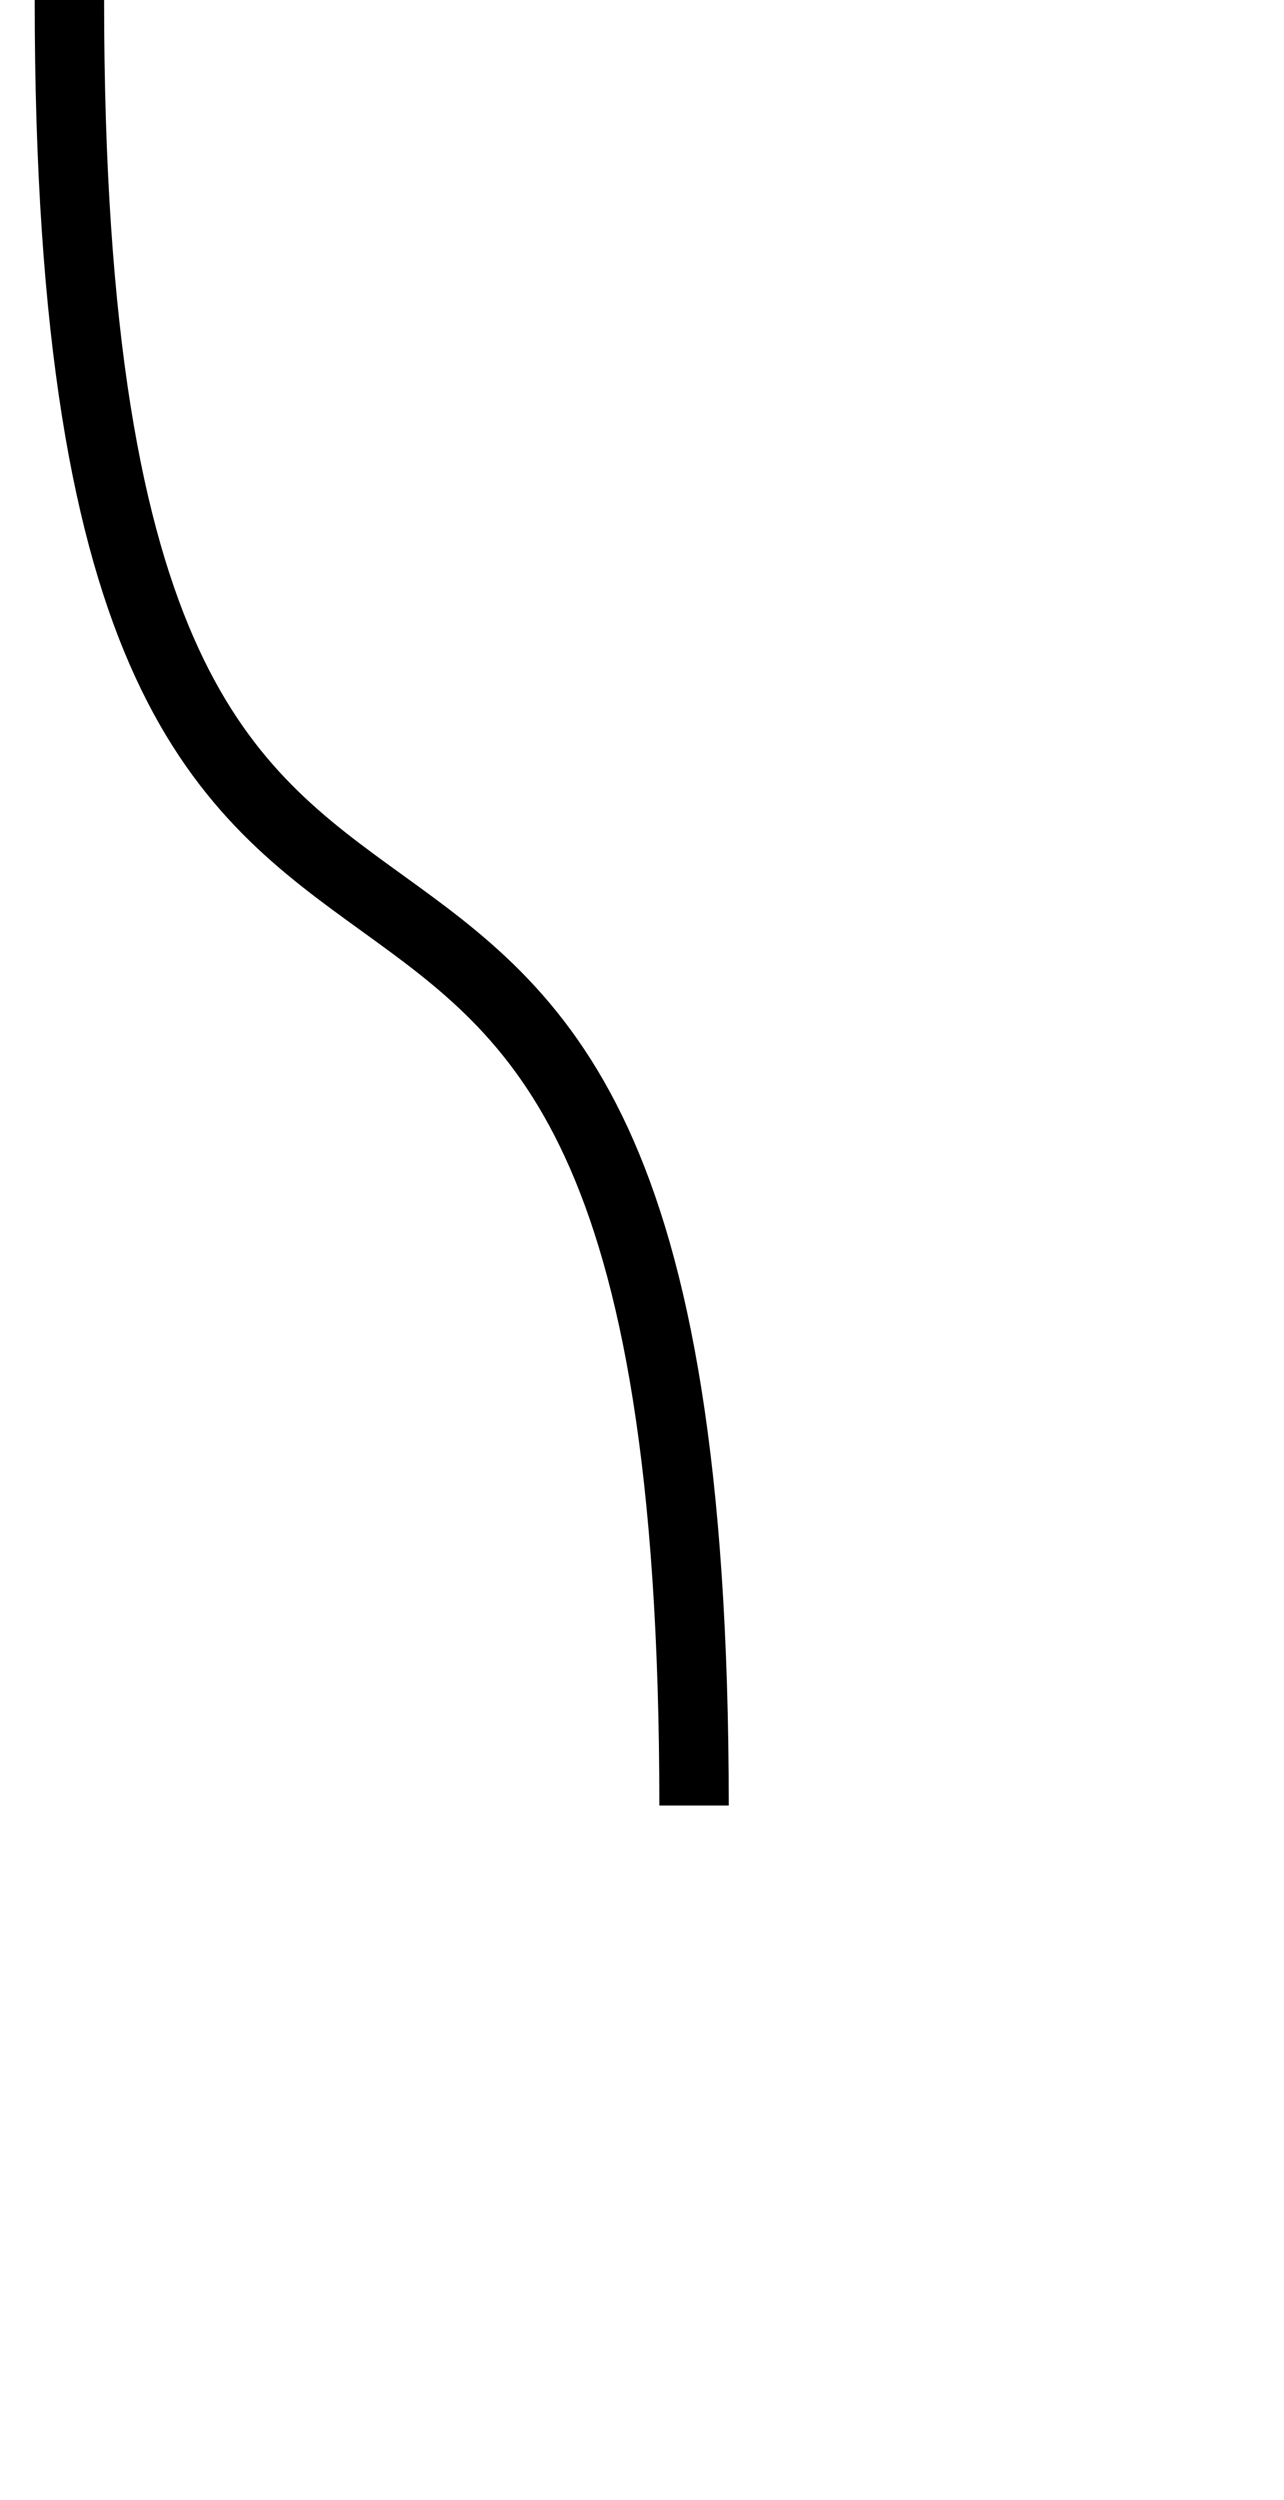 <?xml version="1.0" encoding="utf-8"?>
<svg version="1.1" id="Layer_1" xmlns="http://www.w3.org/2000/svg" xmlns:xlink="http://www.w3.org/1999/xlink"
		x="0px" y="0px" viewBox="0 0 37 72" enable-background="new 0 0 453.3 320" xml:space="preserve">

	<path d="M2,0 C2,39 20,13 20,52" fill="none" stroke-width="2" stroke="black"></path>
</svg>